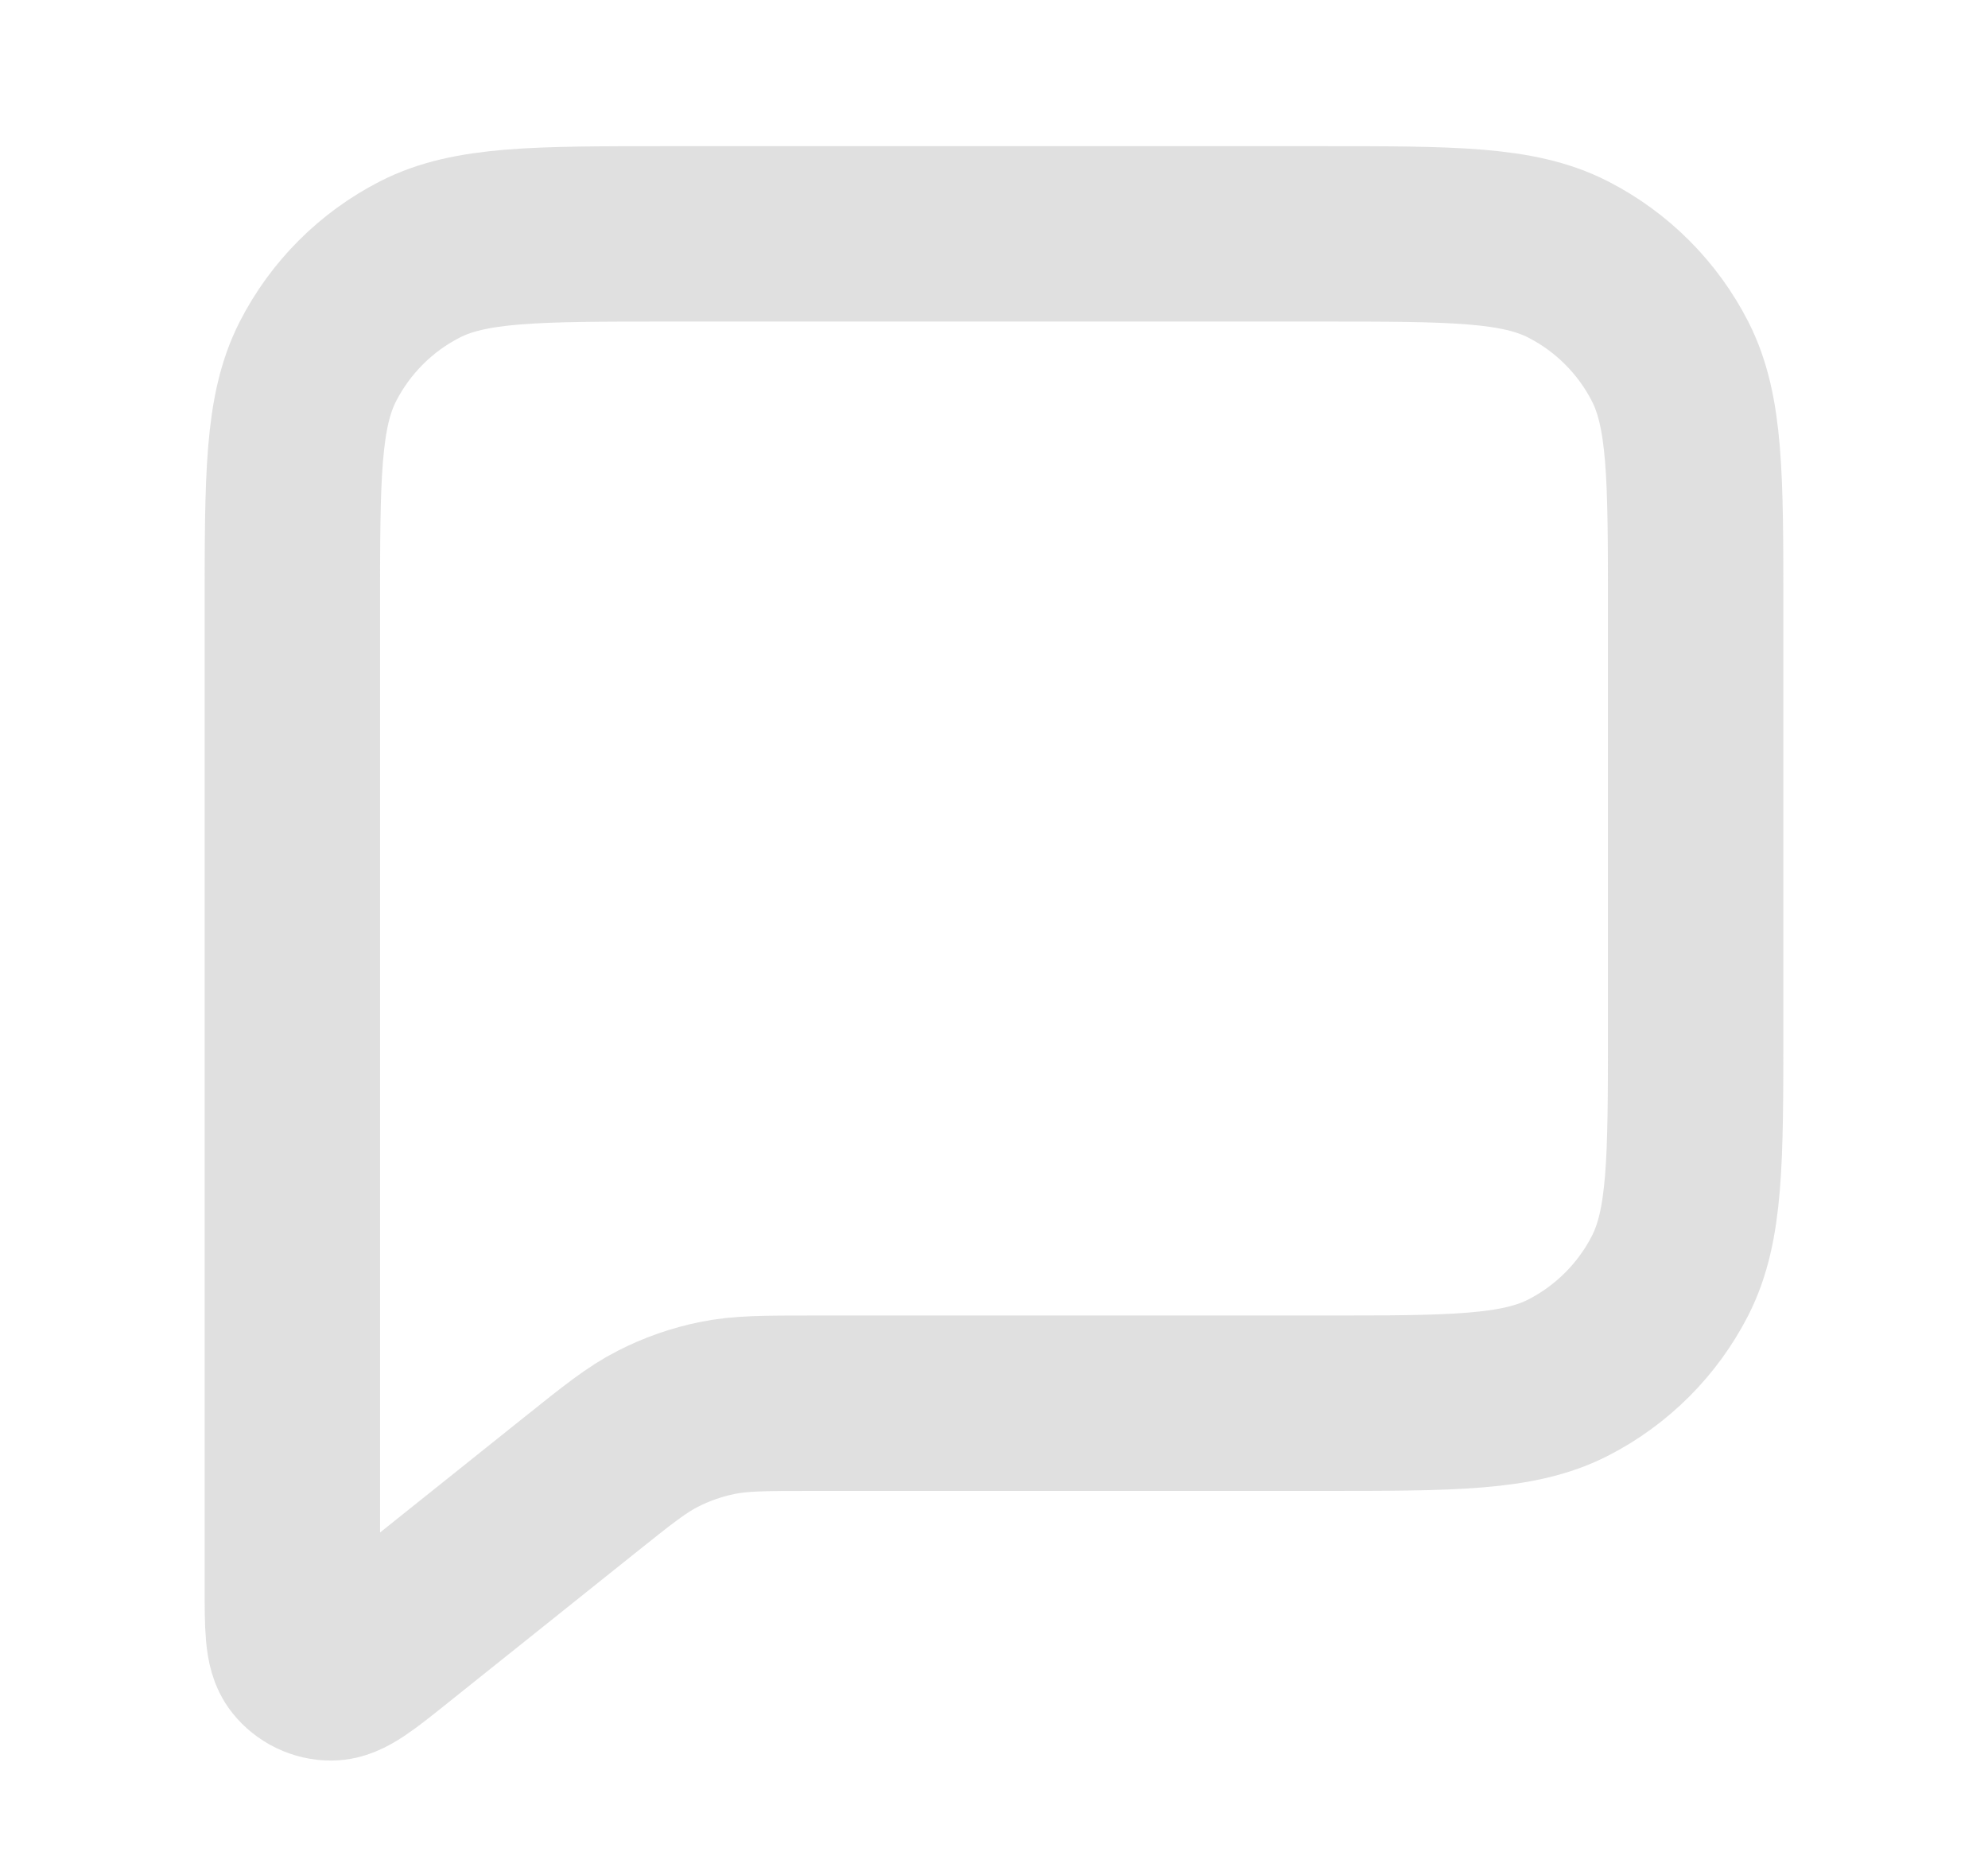 <svg width="17" height="16" viewBox="0 0 17 16" fill="none" xmlns="http://www.w3.org/2000/svg">
<path d="M2.5 5.2C2.5 4.08 2.5 3.52 2.718 3.092C2.91 2.716 3.216 2.41 3.592 2.218C4.02 2 4.58 2 5.7 2H11.3C12.42 2 12.98 2 13.408 2.218C13.784 2.41 14.09 2.716 14.282 3.092C14.5 3.52 14.5 4.08 14.5 5.2V8.8C14.5 9.92 14.5 10.48 14.282 10.908C14.09 11.284 13.784 11.59 13.408 11.782C12.98 12 12.42 12 11.3 12H6.956C6.54 12 6.332 12 6.133 12.041C5.956 12.077 5.785 12.137 5.625 12.219C5.444 12.311 5.282 12.441 4.957 12.701L3.366 13.973C3.089 14.195 2.95 14.306 2.834 14.306C2.732 14.307 2.636 14.26 2.573 14.181C2.5 14.09 2.5 13.912 2.5 13.557V5.2Z" stroke="#CBCBCB" stroke-opacity="0.6" stroke-width="1.5" stroke-linecap="round" stroke-linejoin="round"/>
</svg>
